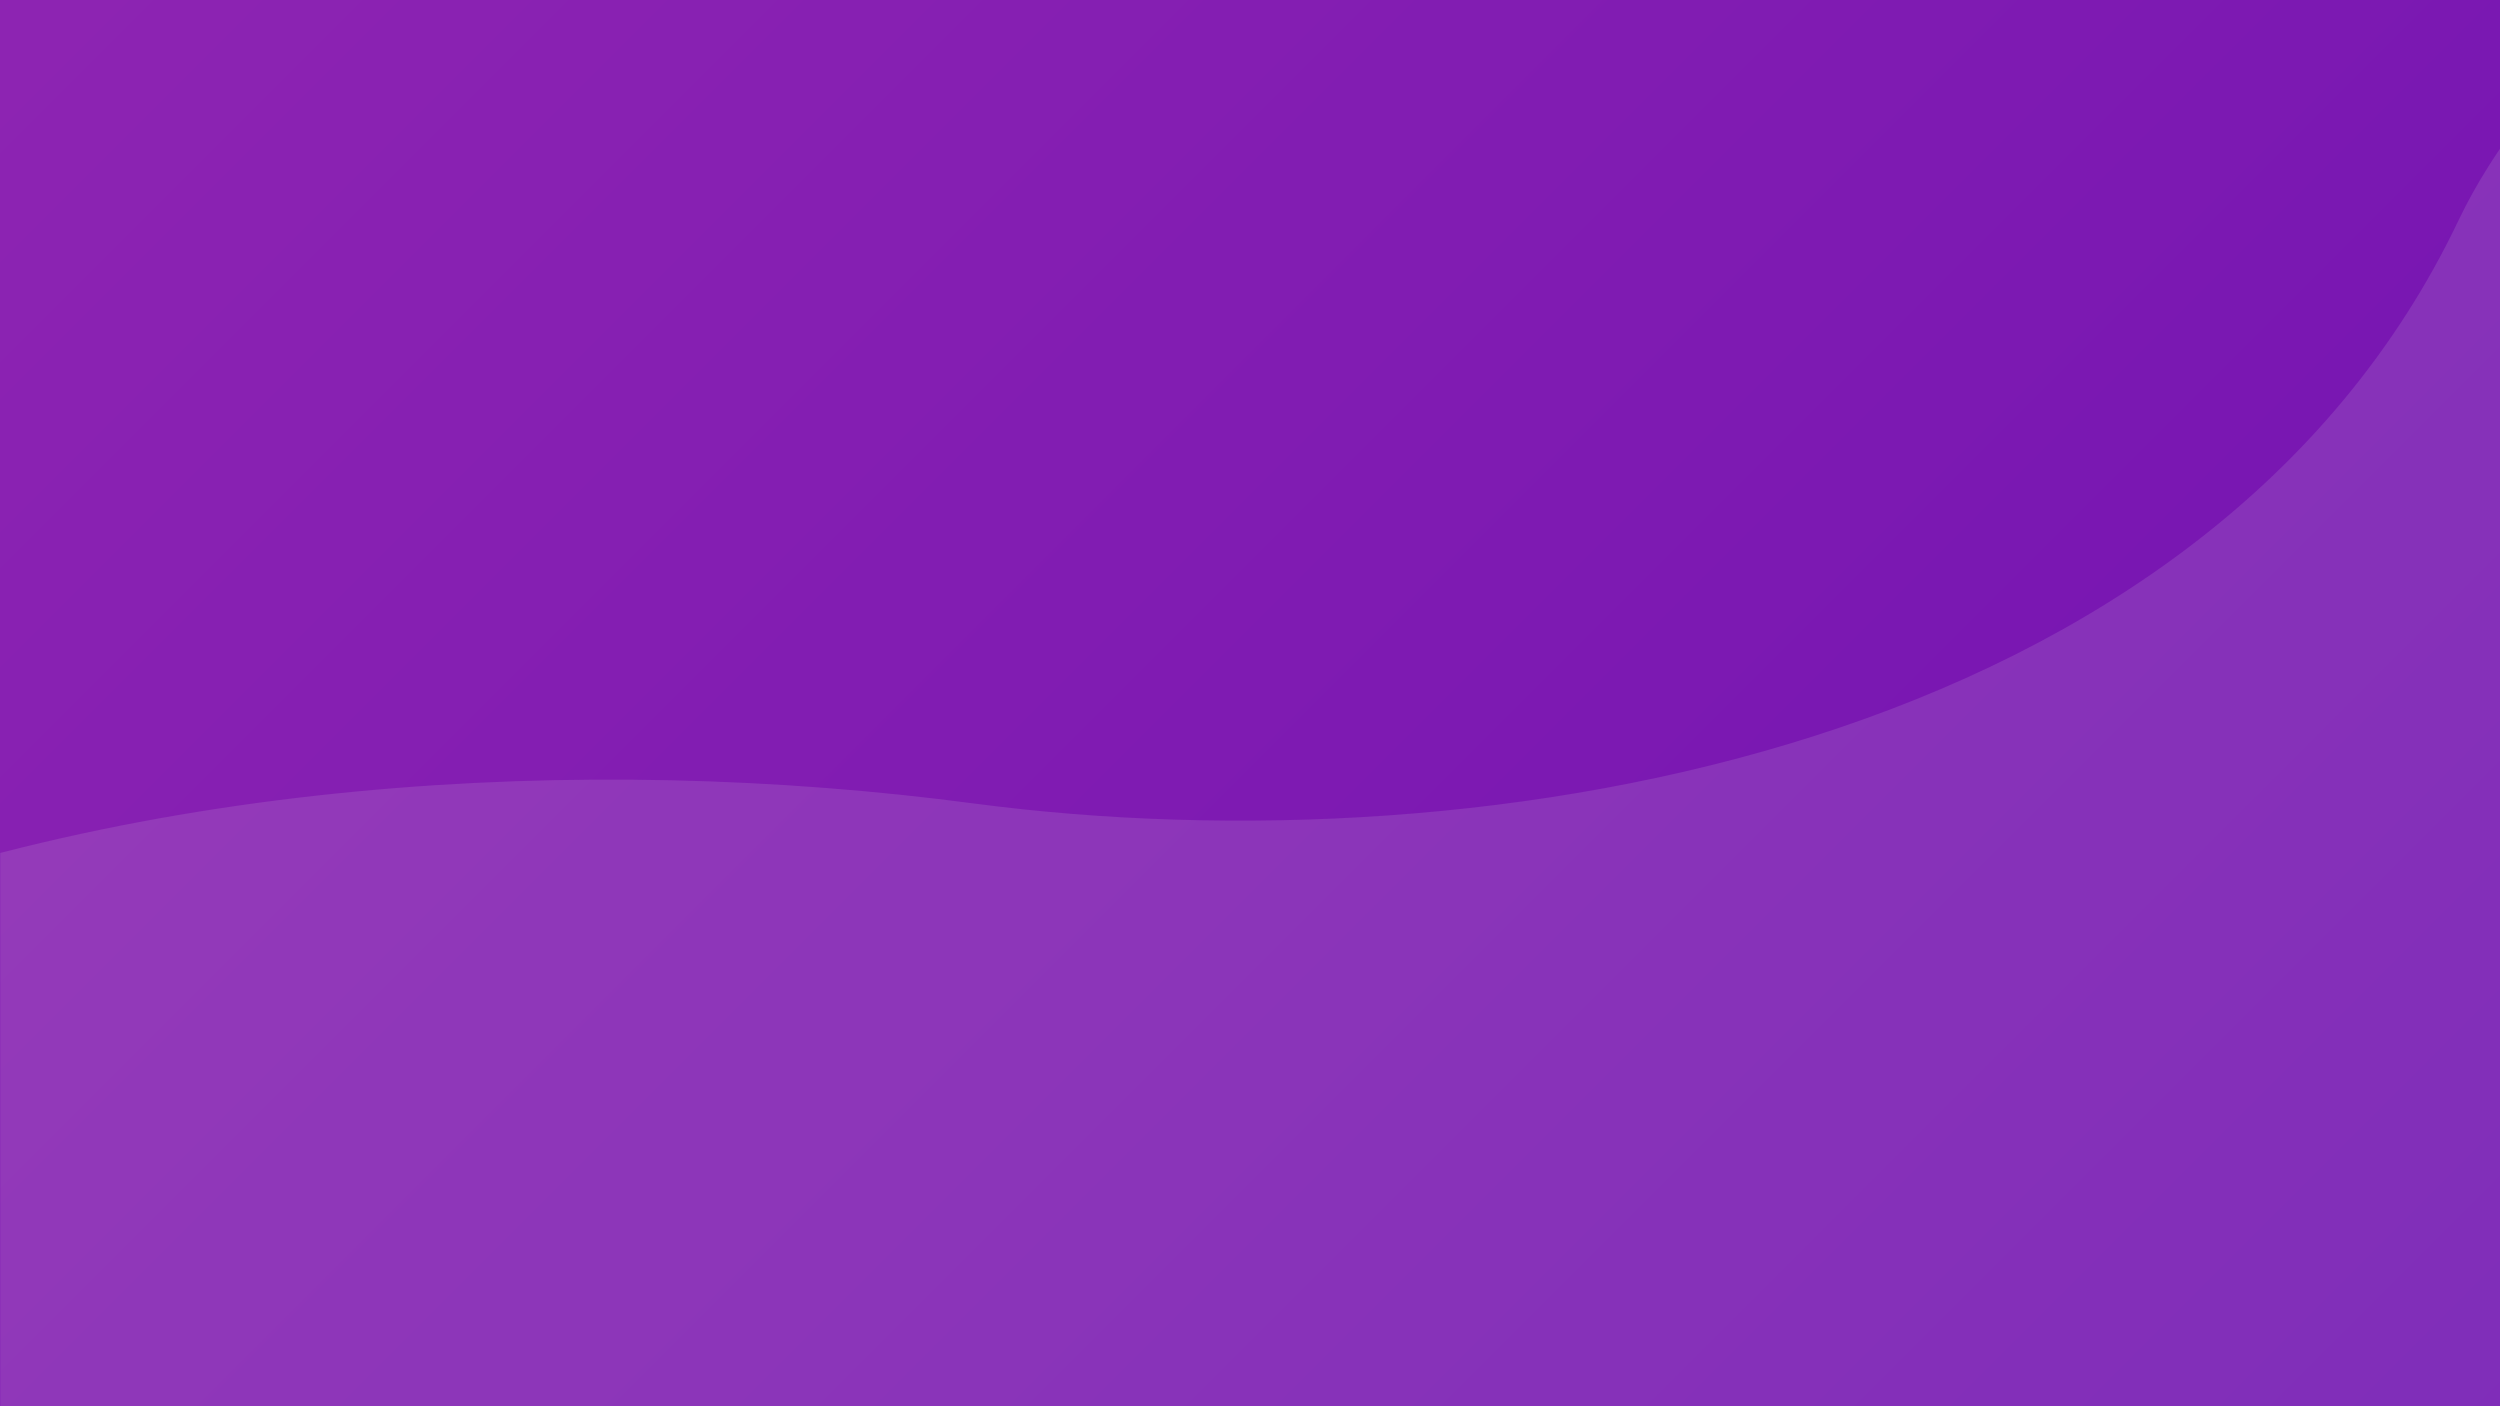 <svg xmlns="http://www.w3.org/2000/svg" xmlns:xlink="http://www.w3.org/1999/xlink" width="1920" zoomAndPan="magnify" viewBox="0 0 1440 810" height="1080" preserveAspectRatio="xMidYMid meet" version="1.0"><defs><filter x="0%" y="0%" width="100%" height="100%" id="9564f199a1"><feColorMatrix values="0 0 0 0 1 0 0 0 0 1 0 0 0 0 1 0 0 0 1 0" color-interpolation-filters="sRGB"/></filter><linearGradient x1="210" gradientTransform="matrix(0.75, 0, 0, 0.75, 0, 0)" y1="-210" x2="1710" gradientUnits="userSpaceOnUse" y2="1290" id="04a725f022"><stop stop-opacity="1" stop-color="rgb(55.299%, 14.099%, 69.8%)" offset="0"/><stop stop-opacity="1" stop-color="rgb(55.121%, 13.983%, 69.8%)" offset="0.031"/><stop stop-opacity="1" stop-color="rgb(54.764%, 13.753%, 69.8%)" offset="0.062"/><stop stop-opacity="1" stop-color="rgb(54.408%, 13.521%, 69.8%)" offset="0.094"/><stop stop-opacity="1" stop-color="rgb(54.051%, 13.289%, 69.8%)" offset="0.125"/><stop stop-opacity="1" stop-color="rgb(53.696%, 13.058%, 69.8%)" offset="0.156"/><stop stop-opacity="1" stop-color="rgb(53.34%, 12.827%, 69.8%)" offset="0.188"/><stop stop-opacity="1" stop-color="rgb(52.983%, 12.596%, 69.8%)" offset="0.219"/><stop stop-opacity="1" stop-color="rgb(52.628%, 12.364%, 69.8%)" offset="0.25"/><stop stop-opacity="1" stop-color="rgb(52.271%, 12.134%, 69.8%)" offset="0.281"/><stop stop-opacity="1" stop-color="rgb(51.915%, 11.902%, 69.8%)" offset="0.312"/><stop stop-opacity="1" stop-color="rgb(51.558%, 11.671%, 69.8%)" offset="0.344"/><stop stop-opacity="1" stop-color="rgb(51.202%, 11.44%, 69.8%)" offset="0.36"/><stop stop-opacity="1" stop-color="rgb(51.024%, 11.324%, 69.8%)" offset="0.375"/><stop stop-opacity="1" stop-color="rgb(50.845%, 11.208%, 69.8%)" offset="0.406"/><stop stop-opacity="1" stop-color="rgb(50.49%, 10.977%, 69.8%)" offset="0.438"/><stop stop-opacity="1" stop-color="rgb(50.133%, 10.745%, 69.8%)" offset="0.469"/><stop stop-opacity="1" stop-color="rgb(49.777%, 10.515%, 69.8%)" offset="0.5"/><stop stop-opacity="1" stop-color="rgb(49.42%, 10.283%, 69.8%)" offset="0.531"/><stop stop-opacity="1" stop-color="rgb(49.065%, 10.052%, 69.8%)" offset="0.562"/><stop stop-opacity="1" stop-color="rgb(48.708%, 9.821%, 69.8%)" offset="0.594"/><stop stop-opacity="1" stop-color="rgb(48.352%, 9.59%, 69.8%)" offset="0.625"/><stop stop-opacity="1" stop-color="rgb(47.995%, 9.358%, 69.8%)" offset="0.64"/><stop stop-opacity="1" stop-color="rgb(47.818%, 9.242%, 69.8%)" offset="0.656"/><stop stop-opacity="1" stop-color="rgb(47.639%, 9.126%, 69.8%)" offset="0.688"/><stop stop-opacity="1" stop-color="rgb(47.284%, 8.896%, 69.8%)" offset="0.719"/><stop stop-opacity="1" stop-color="rgb(46.927%, 8.664%, 69.8%)" offset="0.75"/><stop stop-opacity="1" stop-color="rgb(46.571%, 8.434%, 69.8%)" offset="0.781"/><stop stop-opacity="1" stop-color="rgb(46.214%, 8.202%, 69.8%)" offset="0.812"/><stop stop-opacity="1" stop-color="rgb(45.859%, 7.971%, 69.8%)" offset="0.844"/><stop stop-opacity="1" stop-color="rgb(45.502%, 7.739%, 69.8%)" offset="0.875"/><stop stop-opacity="1" stop-color="rgb(45.146%, 7.509%, 69.8%)" offset="0.906"/><stop stop-opacity="1" stop-color="rgb(44.789%, 7.277%, 69.8%)" offset="0.938"/><stop stop-opacity="1" stop-color="rgb(44.434%, 7.047%, 69.8%)" offset="0.969"/><stop stop-opacity="1" stop-color="rgb(44.077%, 6.815%, 69.8%)" offset="1"/></linearGradient><mask id="b7a2fd406a"><g filter="url(#9564f199a1)"><rect x="-144" width="1728" fill="#000000" y="-81" height="972" fill-opacity="0.13"/></g></mask><clipPath id="2e25059430"><path d="M 0 64 L 1440 64 L 1440 810 L 0 810 Z M 0 64 " clip-rule="nonzero"/></clipPath><clipPath id="c08c5316b3"><path d="M -156.871 522.984 L 1437.297 0.035 L 1682.992 749.016 L 88.824 1271.965 Z M -156.871 522.984 " clip-rule="nonzero"/></clipPath><clipPath id="3f75bf0687"><path d="M -100.574 504.516 L 1437.297 0.035 L 1677.613 732.625 L 139.746 1237.105 Z M -100.574 504.516 " clip-rule="nonzero"/></clipPath><clipPath id="0968659d45"><path d="M -156.875 522.984 L 1437.293 0.035 L 1682.988 749.016 L 88.82 1271.965 Z M -156.875 522.984 " clip-rule="nonzero"/></clipPath><clipPath id="2c6669fbb0"><rect x="0" width="1440" y="0" height="810"/></clipPath></defs><rect x="-144" width="1728" fill="#ffffff" y="-81" height="972" fill-opacity="1"/><rect x="-144" fill="url(#04a725f022)" width="1728" y="-81" height="972"/><g mask="url(#b7a2fd406a)"><g transform="matrix(1, 0, 0, 1, 0, 0)"><g clip-path="url(#2c6669fbb0)"><g clip-path="url(#2e25059430)"><g clip-path="url(#c08c5316b3)"><g clip-path="url(#3f75bf0687)"><g clip-path="url(#0968659d45)"><path fill="#e4e5e7" d="M -148.062 540.977 L 91.562 1271.449 L 1680.039 750.367 L 1455.121 64.73 C 1439.254 85.332 1426.051 106.121 1416.289 126.551 C 1271.234 431.57 857.84 502.027 560.863 462.789 C 337.43 433.203 72.125 447.961 -148.062 540.977 Z M -148.062 540.977 " fill-opacity="1" fill-rule="evenodd"/></g></g></g></g></g></g></g></svg>